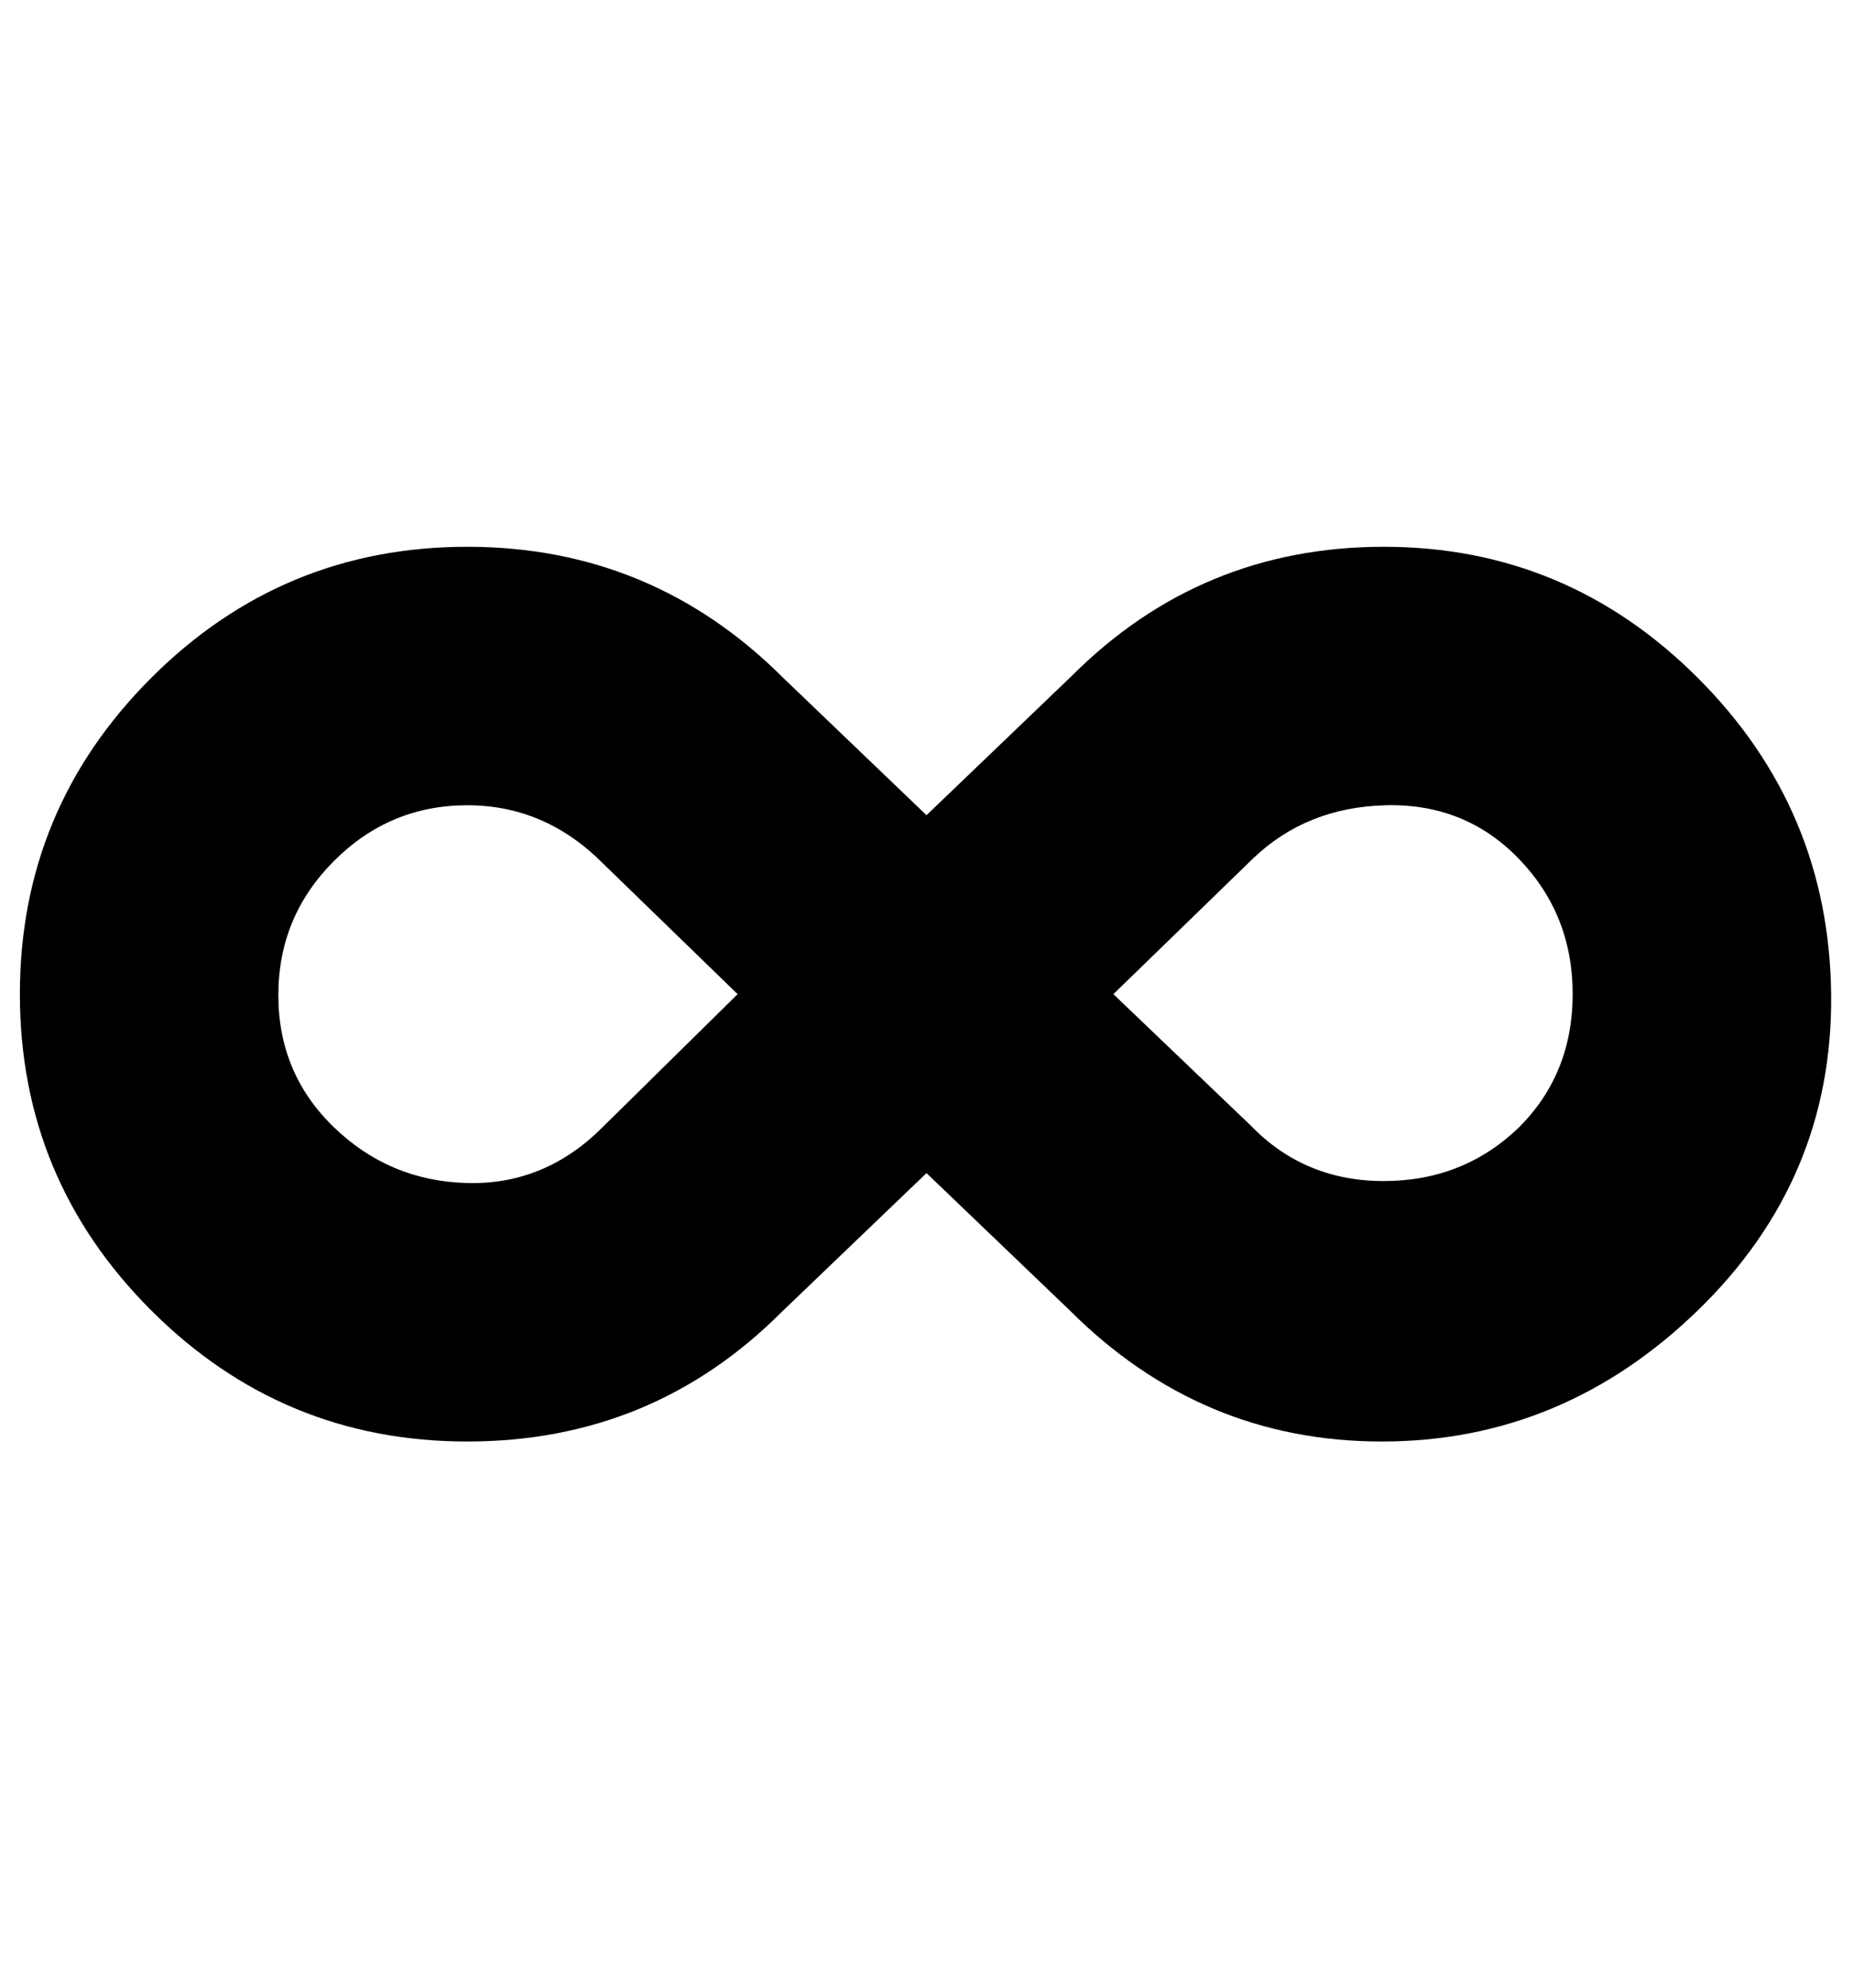 <?xml version="1.0" standalone="no"?>
<!DOCTYPE svg PUBLIC "-//W3C//DTD SVG 1.1//EN" "http://www.w3.org/Graphics/SVG/1.1/DTD/svg11.dtd" >
<svg xmlns="http://www.w3.org/2000/svg" xmlns:xlink="http://www.w3.org/1999/xlink" version="1.1" viewBox="-10 0 932 1000">
   <path fill="currentColor"
d="M0 500q0 -93 66 -159t159 -66t159 66l72 69l73 -70q65 -65 157 -65t158 66t67 159t-67 159t-159 66t-157 -66l-72 -69l-73 70q-65 65 -158 65t-159 -66t-66 -159zM225 405q-39 0 -67 28t-28 67.5t28 66.5t67 28t68 -28l68 -67l-68 -66q-29 -29 -68 -29zM754 567
q27 -27 27 -67t-27 -68t-67 -27t-67 27l-70 68l69 66q27 28 67 28t68 -27z" />
</svg>
